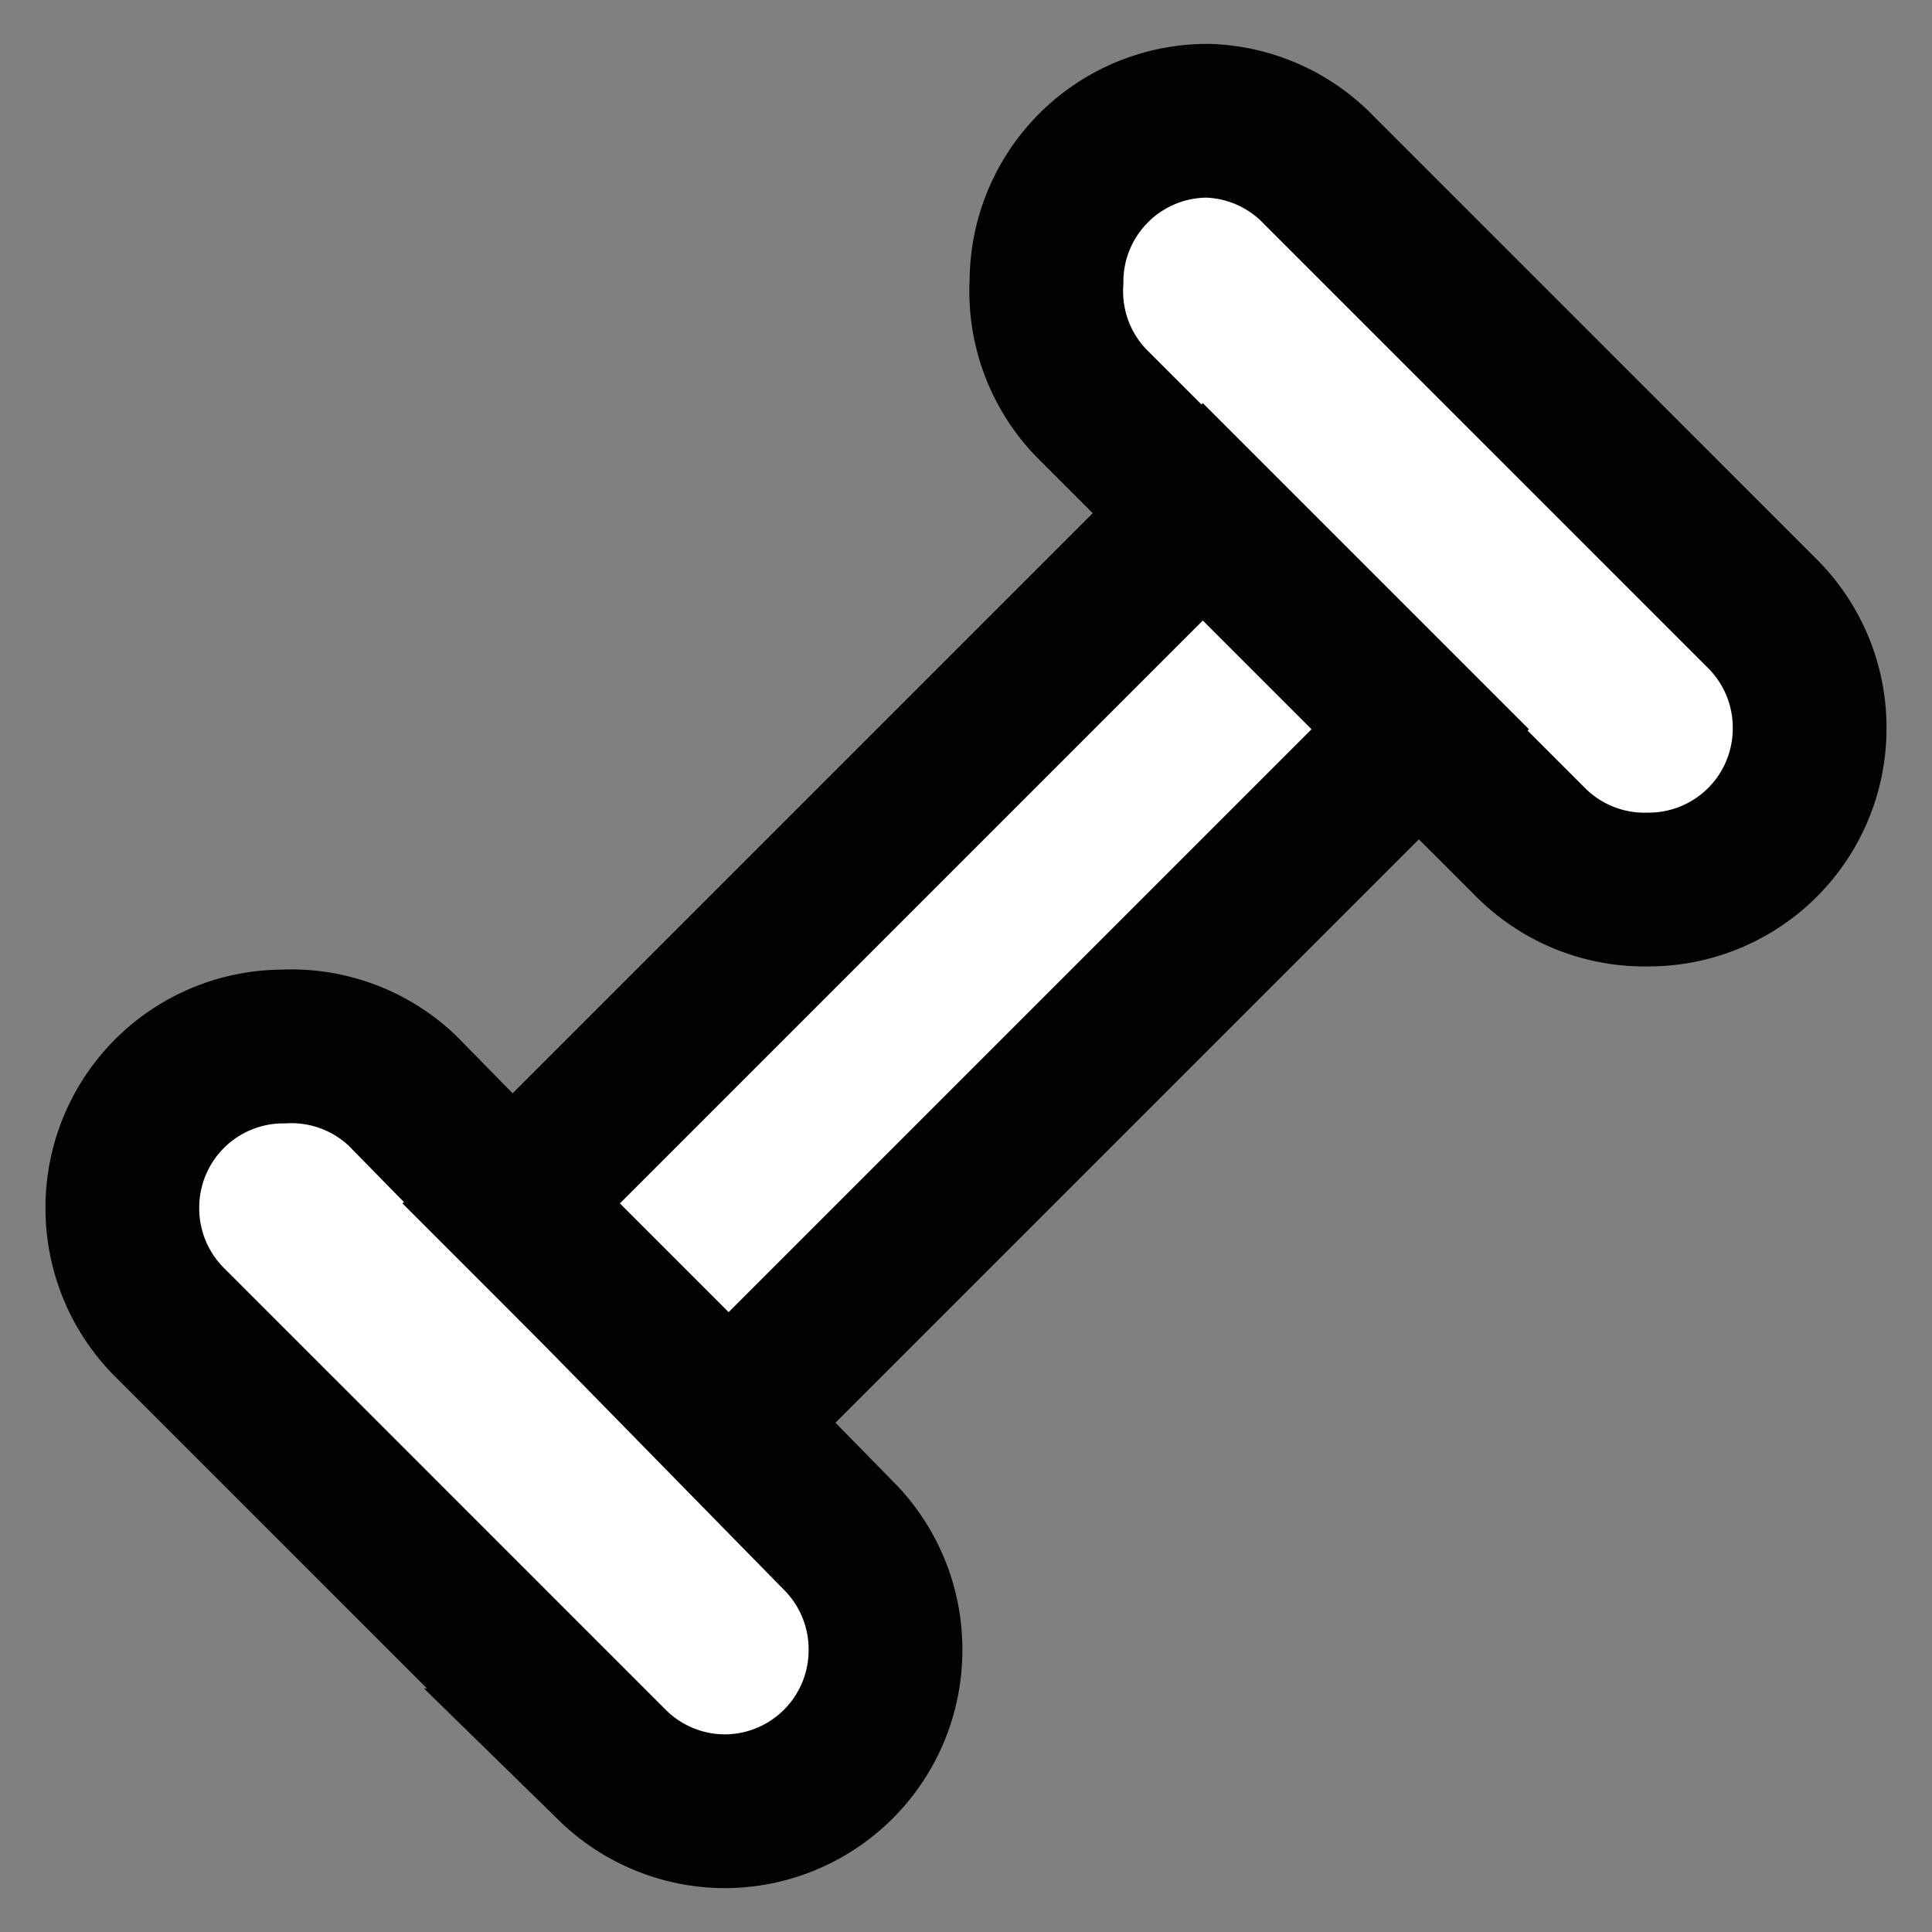 <?xml version="1.0" encoding="utf-8"?><!-- Uploaded to: SVG Repo, www.svgrepo.com, Generator: SVG Repo Mixer Tools -->
<svg width="800px" height="800px" viewBox="0 0 24 24" id="Layer_1" data-name="Layer 1" xmlns="http://www.w3.org/2000/svg"><rect x="0" y="0" width="24" height="24" fill="#808080" stroke="none"/><defs><style>.cls-1{fill:#fff;stroke:#020202;stroke-miterlimit:10;stroke-width:1.91px;}</style></defs><path class="cls-1" fill="#fff" d="M20.48,11.05h0a2,2,0,0,0,2-2h0a2,2,0,0,0-.59-1.43l-5.5-5.5A2,2,0,0,0,15,1.5h0a2,2,0,0,0-2,2h0A2,2,0,0,0,13.55,5L19,10.45A2,2,0,0,0,20.48,11.05Z"/><path class="cls-1" d="M9,22.5H9a2,2,0,0,0,2-2h0a2,2,0,0,0-.6-1.44L5,13.55A2,2,0,0,0,3.52,13h0a2,2,0,0,0-2,2h0a2,2,0,0,0,.59,1.43l5.5,5.5A2,2,0,0,0,9,22.5Z"/><rect class="cls-1" x="10.09" y="5.93" width="3.82" height="12.15" transform="translate(12 -4.97) rotate(45)"/></svg>